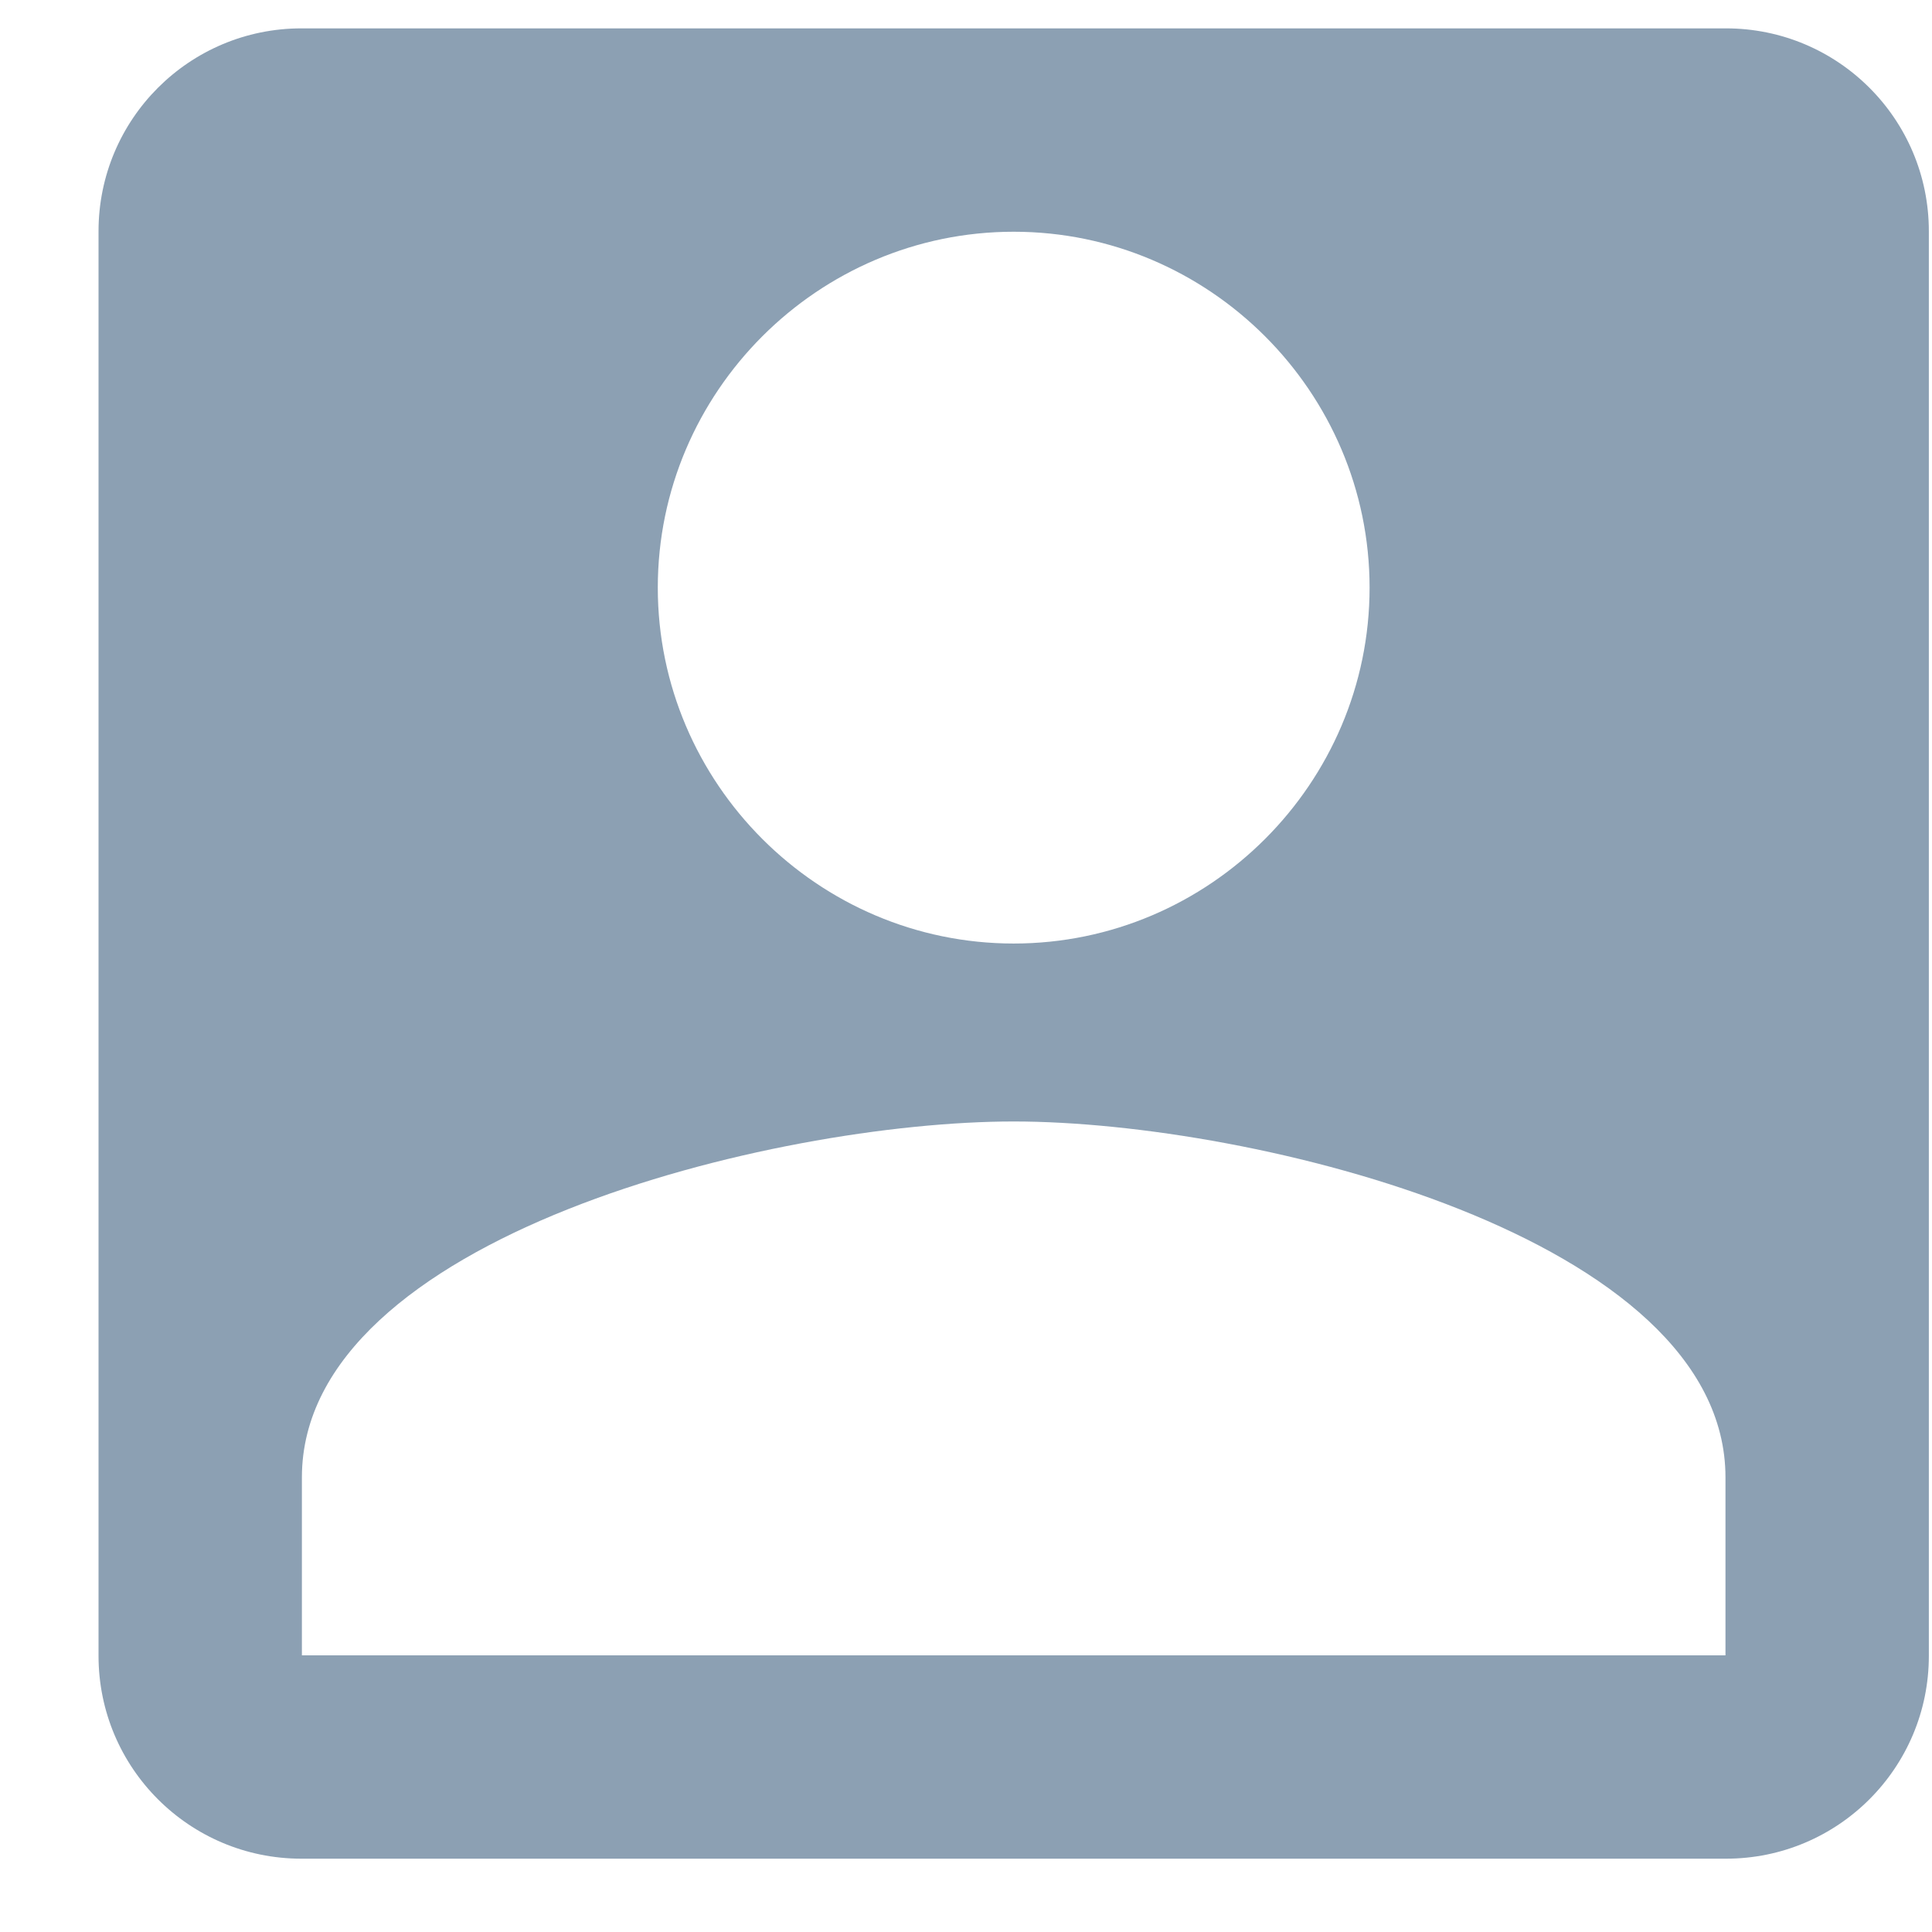 <?xml version="1.0" encoding="UTF-8" standalone="no"?>
<svg width="19px" height="19px" viewBox="0 0 19 19" version="1.1" xmlns="http://www.w3.org/2000/svg" xmlns:xlink="http://www.w3.org/1999/xlink">
    <!-- Generator: Sketch 40 (33762) - http://www.bohemiancoding.com/sketch -->
    <title>icon/user</title>
    <desc>Created with Sketch.</desc>
    <defs></defs>
    <g id="1201" stroke="none" stroke-width="1" fill="none" fill-rule="evenodd">
        <g id="nav-展开" transform="translate(-1144, -30)" fill="#8CA0B3">
            <g id="bg">
                <g id="top-bar" transform="translate(714.969, 19.279)">
                    <g id="icon/user" transform="translate(427, 8)">
                        <path d="M3,4.995 C3,3.893 3.893,3 4.995,3 L19.005,3 C20.107,3 21,3.893 21,4.995 L21,19.005 C21,20.107 20.107,21 19.005,21 L4.995,21 C3.893,21 3,20.107 3,19.005 L3,4.995 Z M12,12 C13.925,12 15.5,10.425 15.5,8.5 C15.5,6.575 13.925,5 12,5 C10.075,5 8.5,6.575 8.5,8.5 C8.5,10.425 10.075,12 12,12 Z M12,13.75 C9.637,13.75 5,14.887 5,17.25 L5,19 L19,19 L19,17.25 C19,14.887 14.363,13.75 12,13.75 Z"></path>
                    </g>
                </g>
            </g>
        </g>
    </g>
</svg>